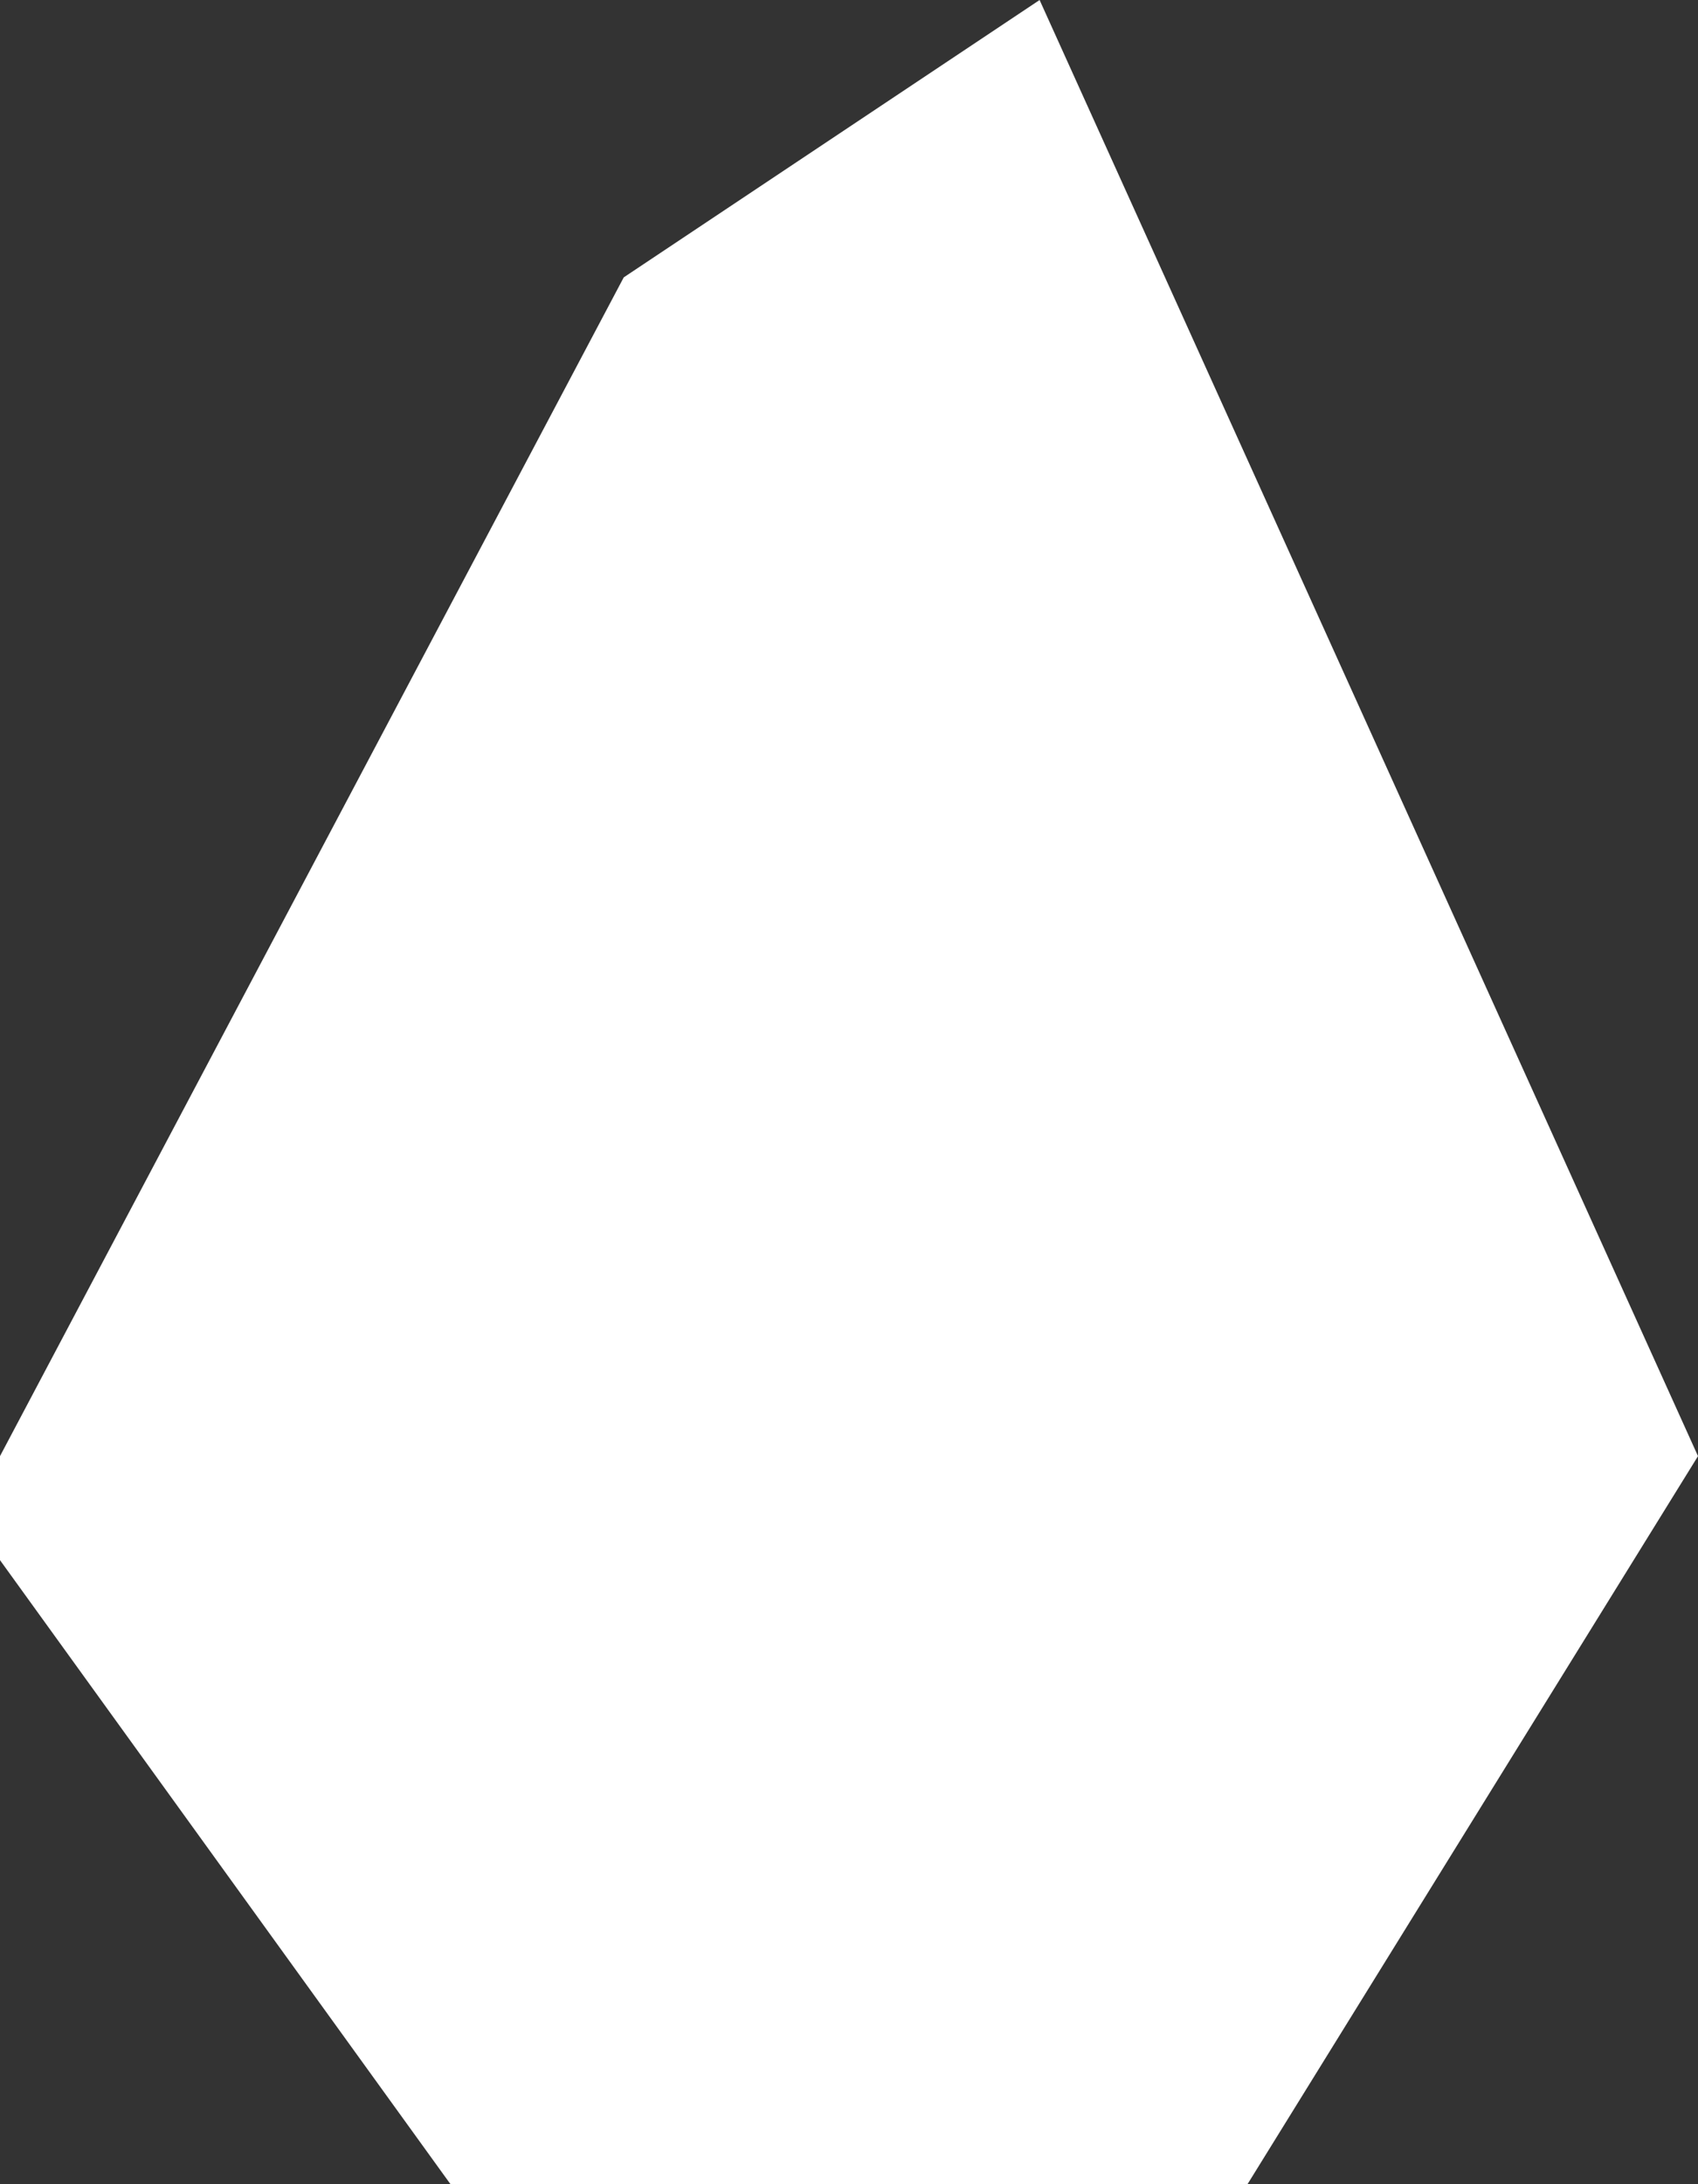 <?xml version="1.0" encoding="UTF-8"?>
<svg width="49px" height="63px" viewBox="0 0 49 63" version="1.1" xmlns="http://www.w3.org/2000/svg" xmlns:xlink="http://www.w3.org/1999/xlink">
    <rect x="0" y="0" width="49" height="63" fill="#333333" stroke="none"/>
    <!-- Generator: Sketch 46.2 (44496) - http://www.bohemiancoding.com/sketch -->
    <title>outer-shape</title>
    <desc>Created with Sketch.</desc>
    <defs>
        <polygon id="path-1" points="0 42 18 8 30 0 49 42 36 63 13 63 0 45"></polygon>
    </defs>
    <g id="Page-1" stroke="none" stroke-width="1" fill="none" fill-rule="evenodd">
        <g id="Desktop-HD" transform="translate(-579, -519)">
            <g id="Logo" transform="translate(579, 519)">
                <mask id="mask-2" fill="white">
                    <use xlink:href="#path-1"></use>
                </mask>
                <use id="outer-shape" fill="#FFFFFF" xlink:href="#path-1"></use>
            </g>
        </g>
    </g>
</svg>
